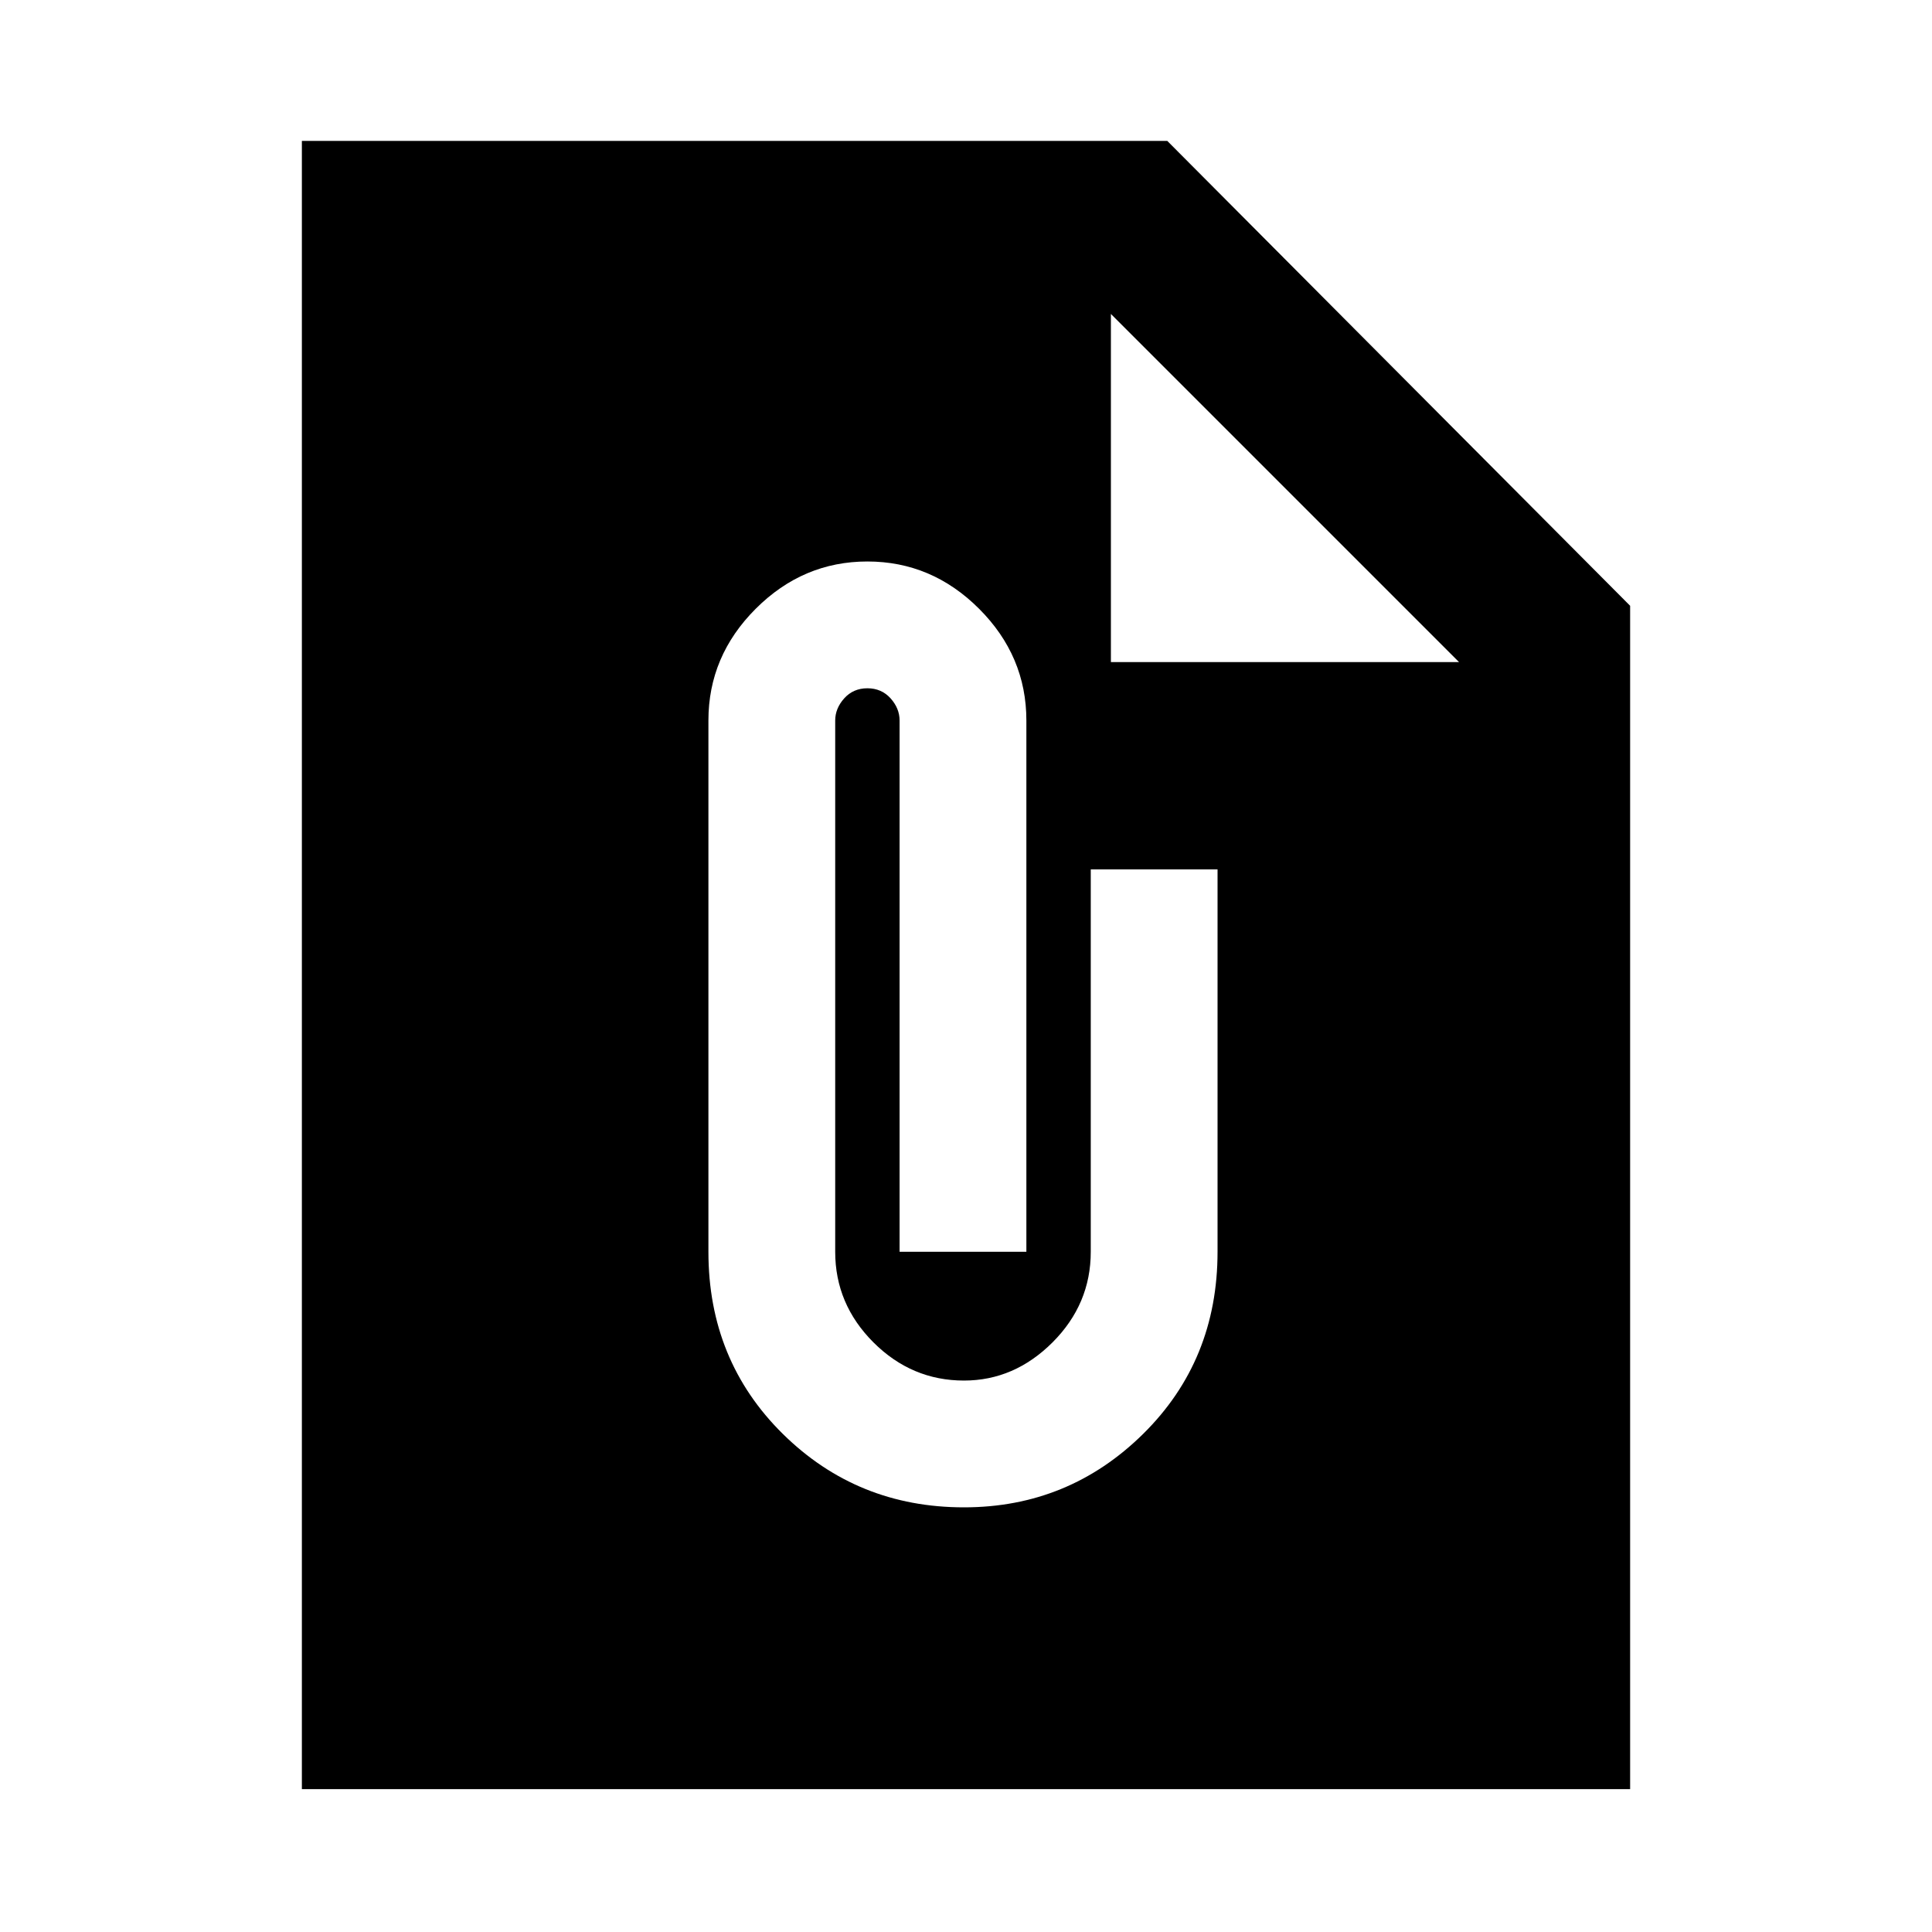 <svg xmlns="http://www.w3.org/2000/svg" height="40" width="40"><path d="M33.75 37.042H6.25V2.917H24.167L33.75 12.542ZM19.958 31.208Q22.125 31.208 23.667 29.688Q25.208 28.167 25.208 25.917V18H22.583V25.917Q22.583 27 21.792 27.792Q21 28.583 19.958 28.583Q18.875 28.583 18.083 27.792Q17.292 27 17.292 25.917V14.917Q17.292 14.667 17.479 14.458Q17.667 14.25 17.958 14.25Q18.25 14.25 18.438 14.458Q18.625 14.667 18.625 14.917V25.917H21.25V14.917Q21.25 13.583 20.271 12.604Q19.292 11.625 17.958 11.625Q16.625 11.625 15.646 12.604Q14.667 13.583 14.667 14.917V25.917Q14.667 28.167 16.208 29.688Q17.75 31.208 19.958 31.208ZM23 13.708H30.208L23 6.5Z"/></svg>